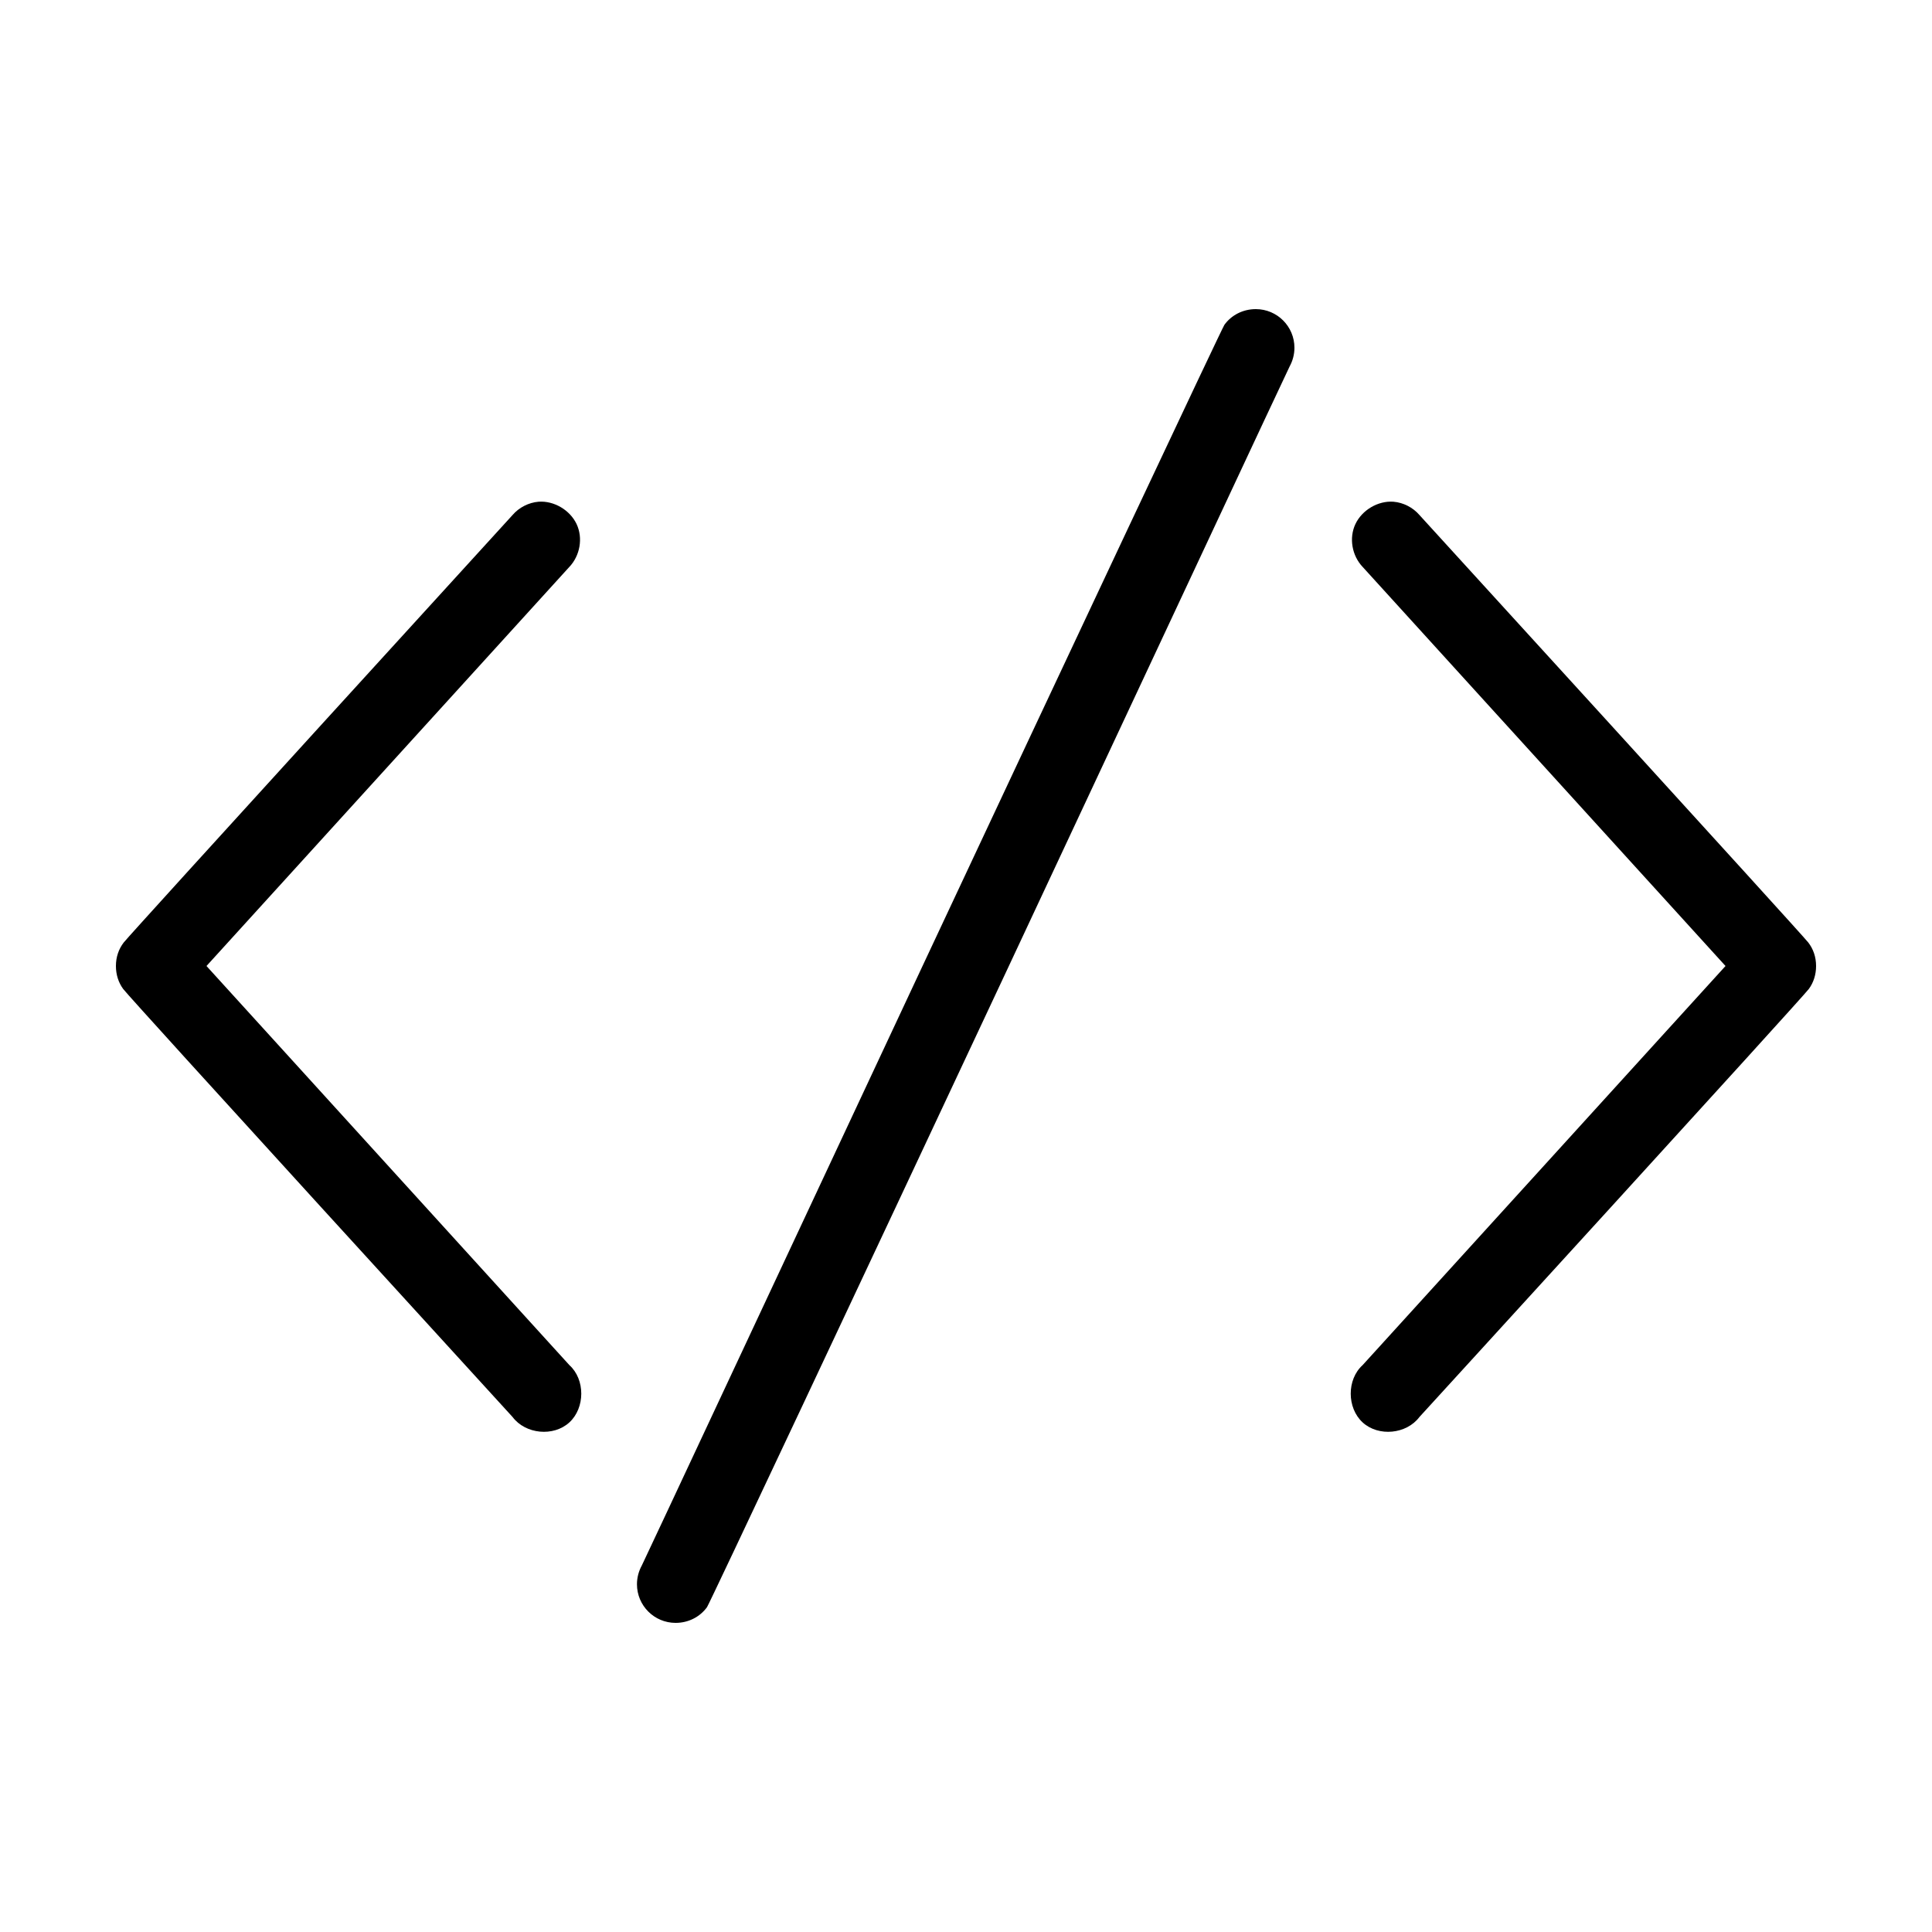 <svg height='300px' width='300px'  fill="#000000" xmlns:dc="http://purl.org/dc/elements/1.1/" xmlns:cc="http://creativecommons.org/ns#" xmlns:rdf="http://www.w3.org/1999/02/22-rdf-syntax-ns#" xmlns:svg="http://www.w3.org/2000/svg" xmlns="http://www.w3.org/2000/svg" xmlns:sodipodi="http://sodipodi.sourceforge.net/DTD/sodipodi-0.dtd" xmlns:inkscape="http://www.inkscape.org/namespaces/inkscape" version="1.1" x="0px" y="0px" viewBox="0 0 100 100"><g transform="translate(0,-952.362)"><path style="font-size:medium;font-style:normal;font-variant:normal;font-weight:normal;font-stretch:normal;text-indent:0;text-align:start;text-decoration:none;line-height:normal;letter-spacing:normal;word-spacing:normal;text-transform:none;direction:ltr;block-progression:tb;writing-mode:lr-tb;text-anchor:start;baseline-shift:baseline;opacity:1;color:#000000;fill:#000000;fill-opacity:1;stroke:none;stroke-width:4;marker:none;visibility:visible;display:inline;overflow:visible;enable-background:accumulate;font-family:Sans;-inkscape-font-specification:Sans" d="M 65 16 C 64.333 16 63.738 16.311 63.375 16.812 C 63.252 16.982 55.473 33.522 47.75 50 C 40.508 65.458 33.317 80.852 33.219 81.031 C 33.062 81.317 32.969 81.651 32.969 82 C 32.969 83.105 33.864 84 34.969 84 C 35.635 84 36.23 83.689 36.594 83.188 C 36.716 83.018 44.496 66.478 52.219 50 C 59.461 34.542 66.652 19.148 66.75 18.969 C 66.907 18.683 67 18.349 67 18 C 67 16.895 66.105 16 65 16 z M 27.875 25.969 C 27.361 26.013 26.868 26.265 26.531 26.656 C 26.531 26.656 6.772 48.311 6.406 48.781 C 6.143 49.12 6 49.538 6 50 C 6 50.444 6.13 50.855 6.375 51.188 C 6.739 51.681 26.531 73.344 26.531 73.344 C 27.199 74.234 28.648 74.376 29.469 73.625 C 30.289 72.874 30.296 71.4 29.469 70.656 L 10.688 50 L 29.469 29.344 C 30.022 28.763 30.186 27.85 29.844 27.125 C 29.501 26.4 28.675 25.91 27.875 25.969 z M 72.125 25.969 C 71.325 25.91 70.499 26.4 70.156 27.125 C 69.814 27.85 69.978 28.763 70.531 29.344 L 89.312 50 L 70.531 70.656 C 69.704 71.4 69.711 72.874 70.531 73.625 C 71.352 74.376 72.801 74.234 73.469 73.344 C 73.469 73.344 93.261 51.681 93.625 51.188 C 93.87 50.855 94 50.444 94 50 C 94 49.538 93.857 49.12 93.594 48.781 C 93.228 48.311 73.469 26.656 73.469 26.656 C 73.132 26.265 72.639 26.013 72.125 25.969 z " transform="translate(0,952.362)"></path></g></svg>